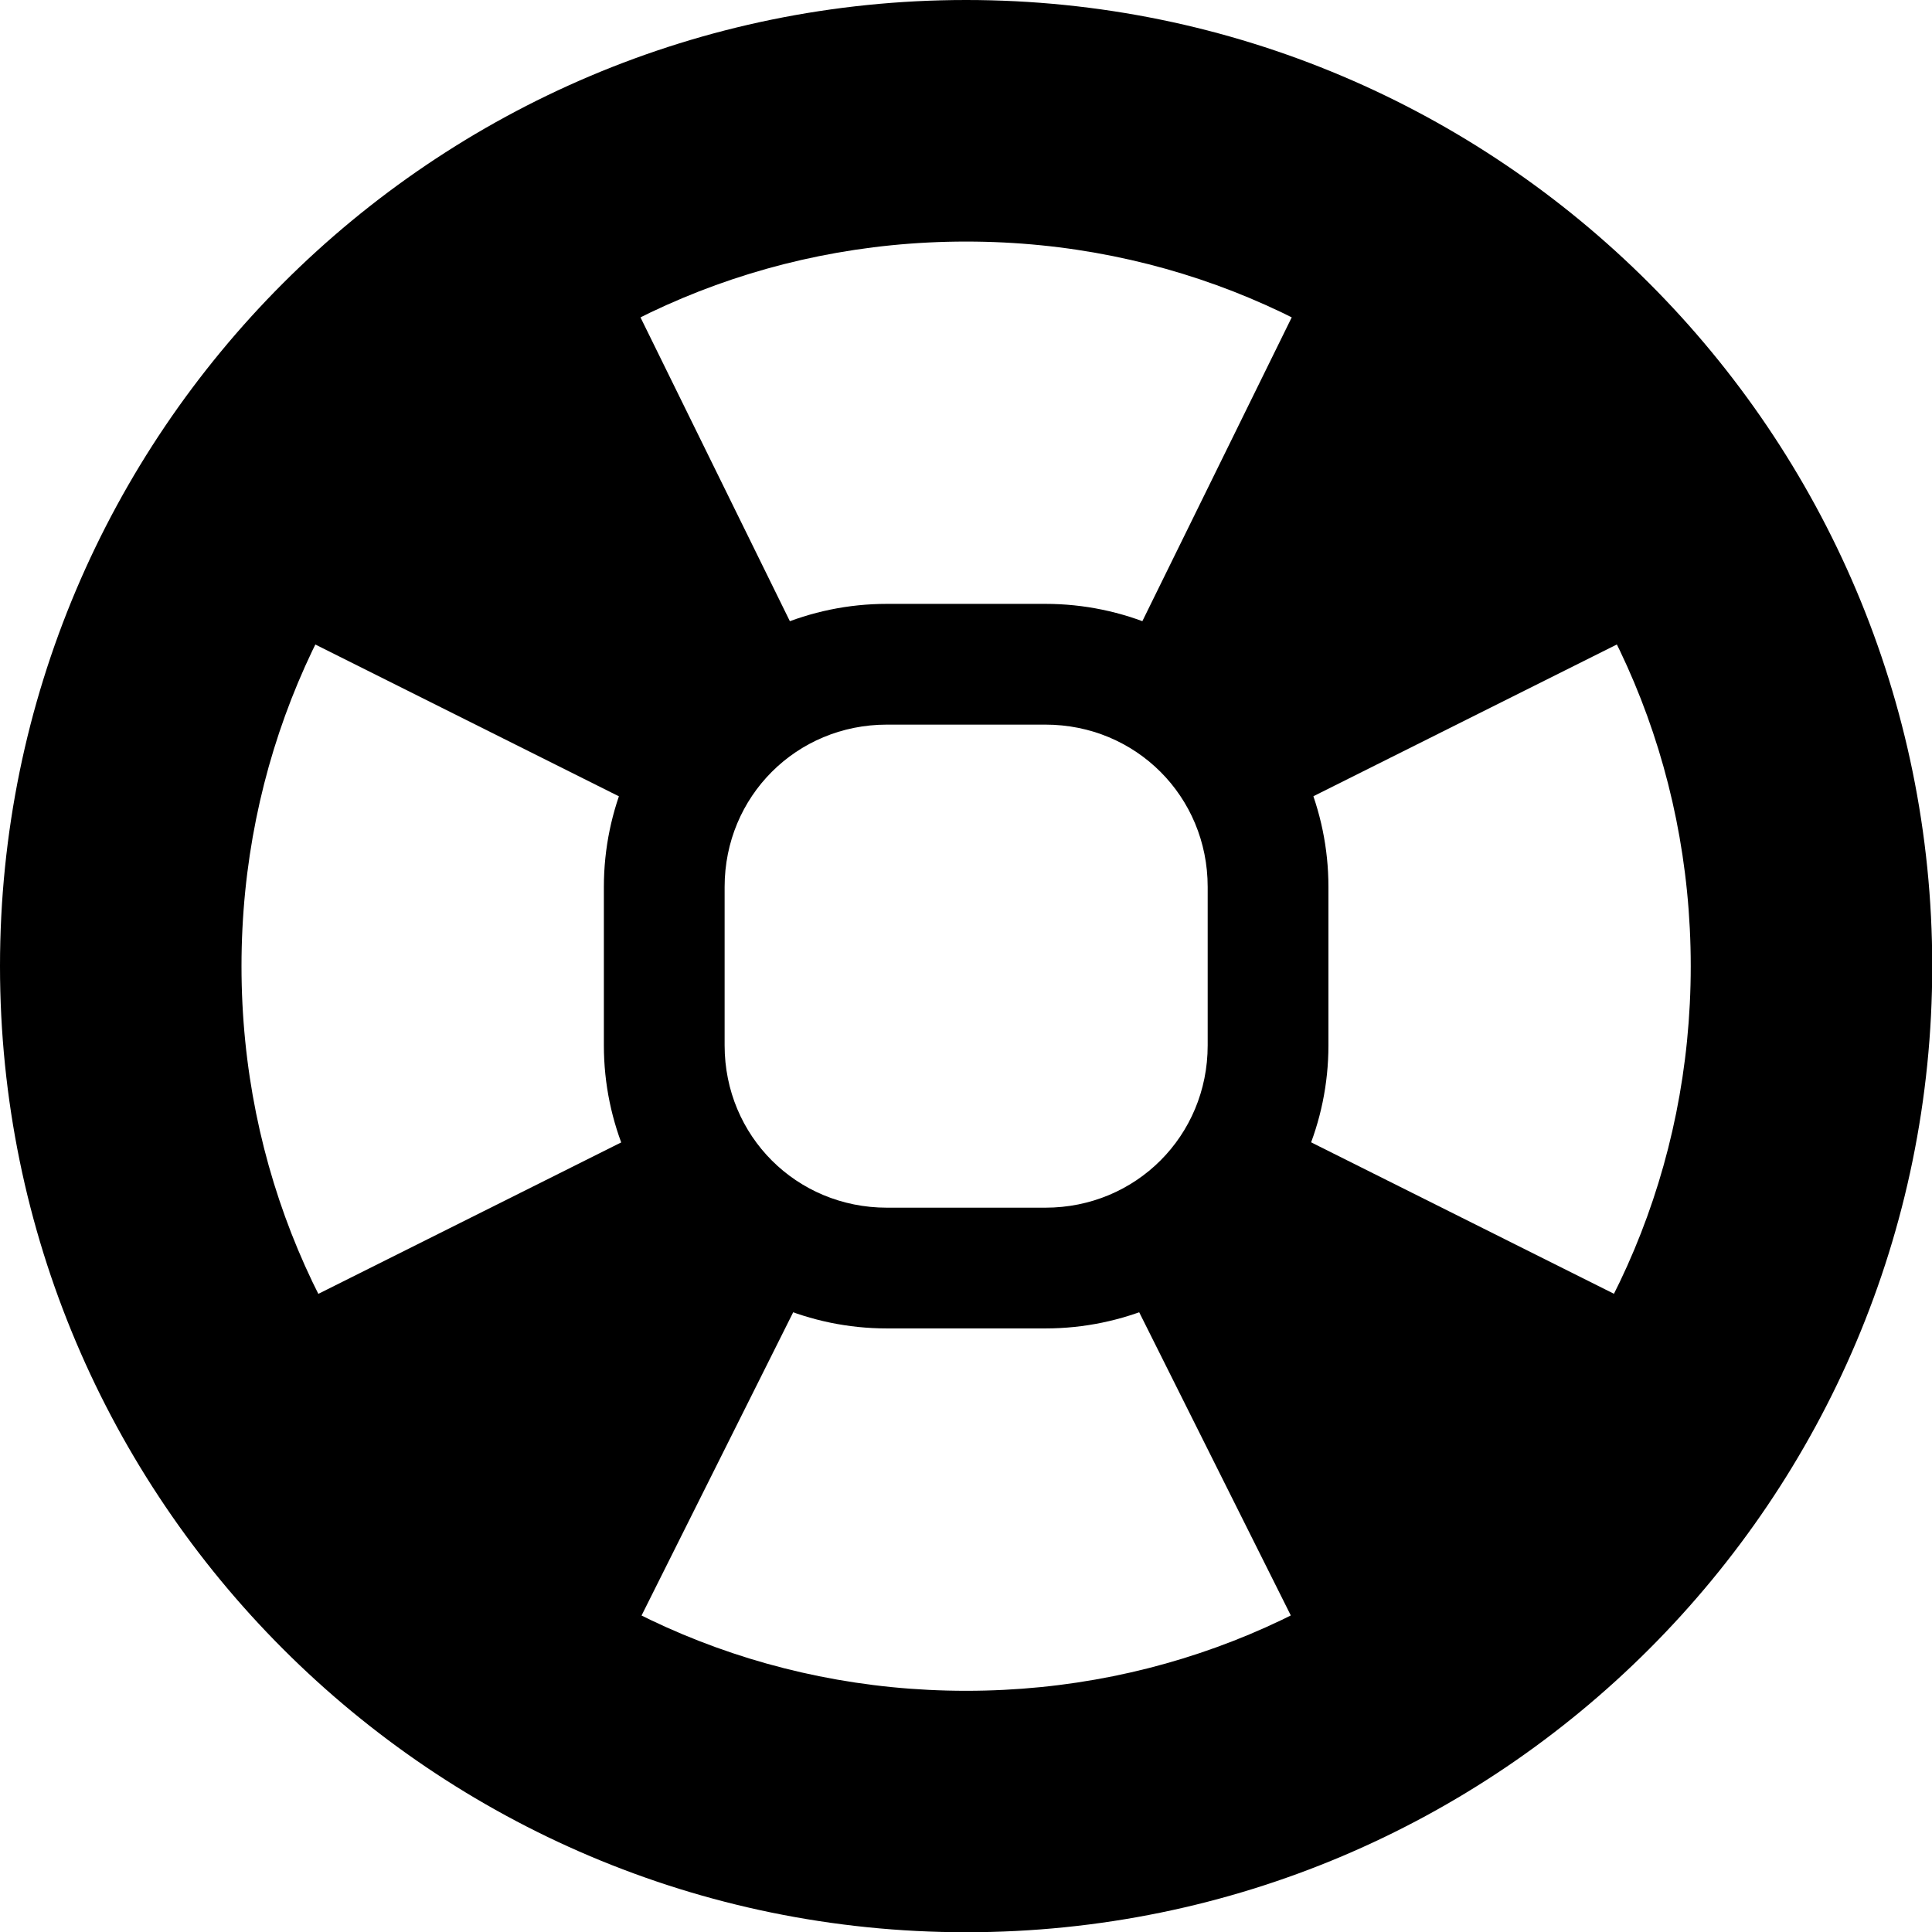 <!-- Generated by IcoMoon.io -->
<svg version="1.1" xmlns="http://www.w3.org/2000/svg" width="32" height="32" viewBox="0 0 32 32">
<title>help-browser</title>
<path d="M16.002 0c-8.831 0-16.002 7.172-16.002 16.002s7.172 16.002 16.002 16.002c8.831 0 16.002-7.172 16.002-16.002s-7.172-16.002-16.002-16.002zM16.002 4.001c6.684 0 12.002 5.318 12.002 12.002s-5.318 12.002-12.002 12.002c-6.684 0-12.002-5.318-12.002-12.002s5.318-12.002 12.002-12.002z"></path>
<path d="M14.69 10.002c-2.573 0-4.688 2.116-4.688 4.688v2.625c0 2.573 2.116 4.688 4.688 4.688h2.625c2.573 0 4.688-2.116 4.688-4.688v-2.625c0-2.573-2.116-4.688-4.688-4.688h-2.625zM14.69 12.002h2.625c1.499 0 2.688 1.189 2.688 2.688v2.625c0 1.499-1.189 2.688-2.688 2.688h-2.625c-1.499 0-2.688-1.189-2.688-2.688v-2.625c0-1.499 1.189-2.688 2.688-2.688z"></path>
<path d="M9.439 2.875c-3.021 1.215-5.363 3.598-6.564 6.626l7.501 3.751c0.504-1.281 1.485-2.341 2.75-2.875l-3.688-7.501zM22.566 2.875l-3.688 7.501c1.265 0.534 2.246 1.595 2.75 2.875l7.501-3.751c-1.2-3.028-3.542-5.411-6.564-6.626zM10.377 18.878l-7.501 3.751c1.214 2.978 3.578 5.301 6.564 6.501l3.751-7.501c-1.254-0.511-2.287-1.504-2.813-2.75zM21.628 18.878c-0.526 1.246-1.559 2.239-2.813 2.75l3.751 7.501c2.985-1.2 5.349-3.523 6.564-6.501l-7.501-3.751z"></path>
</svg>
